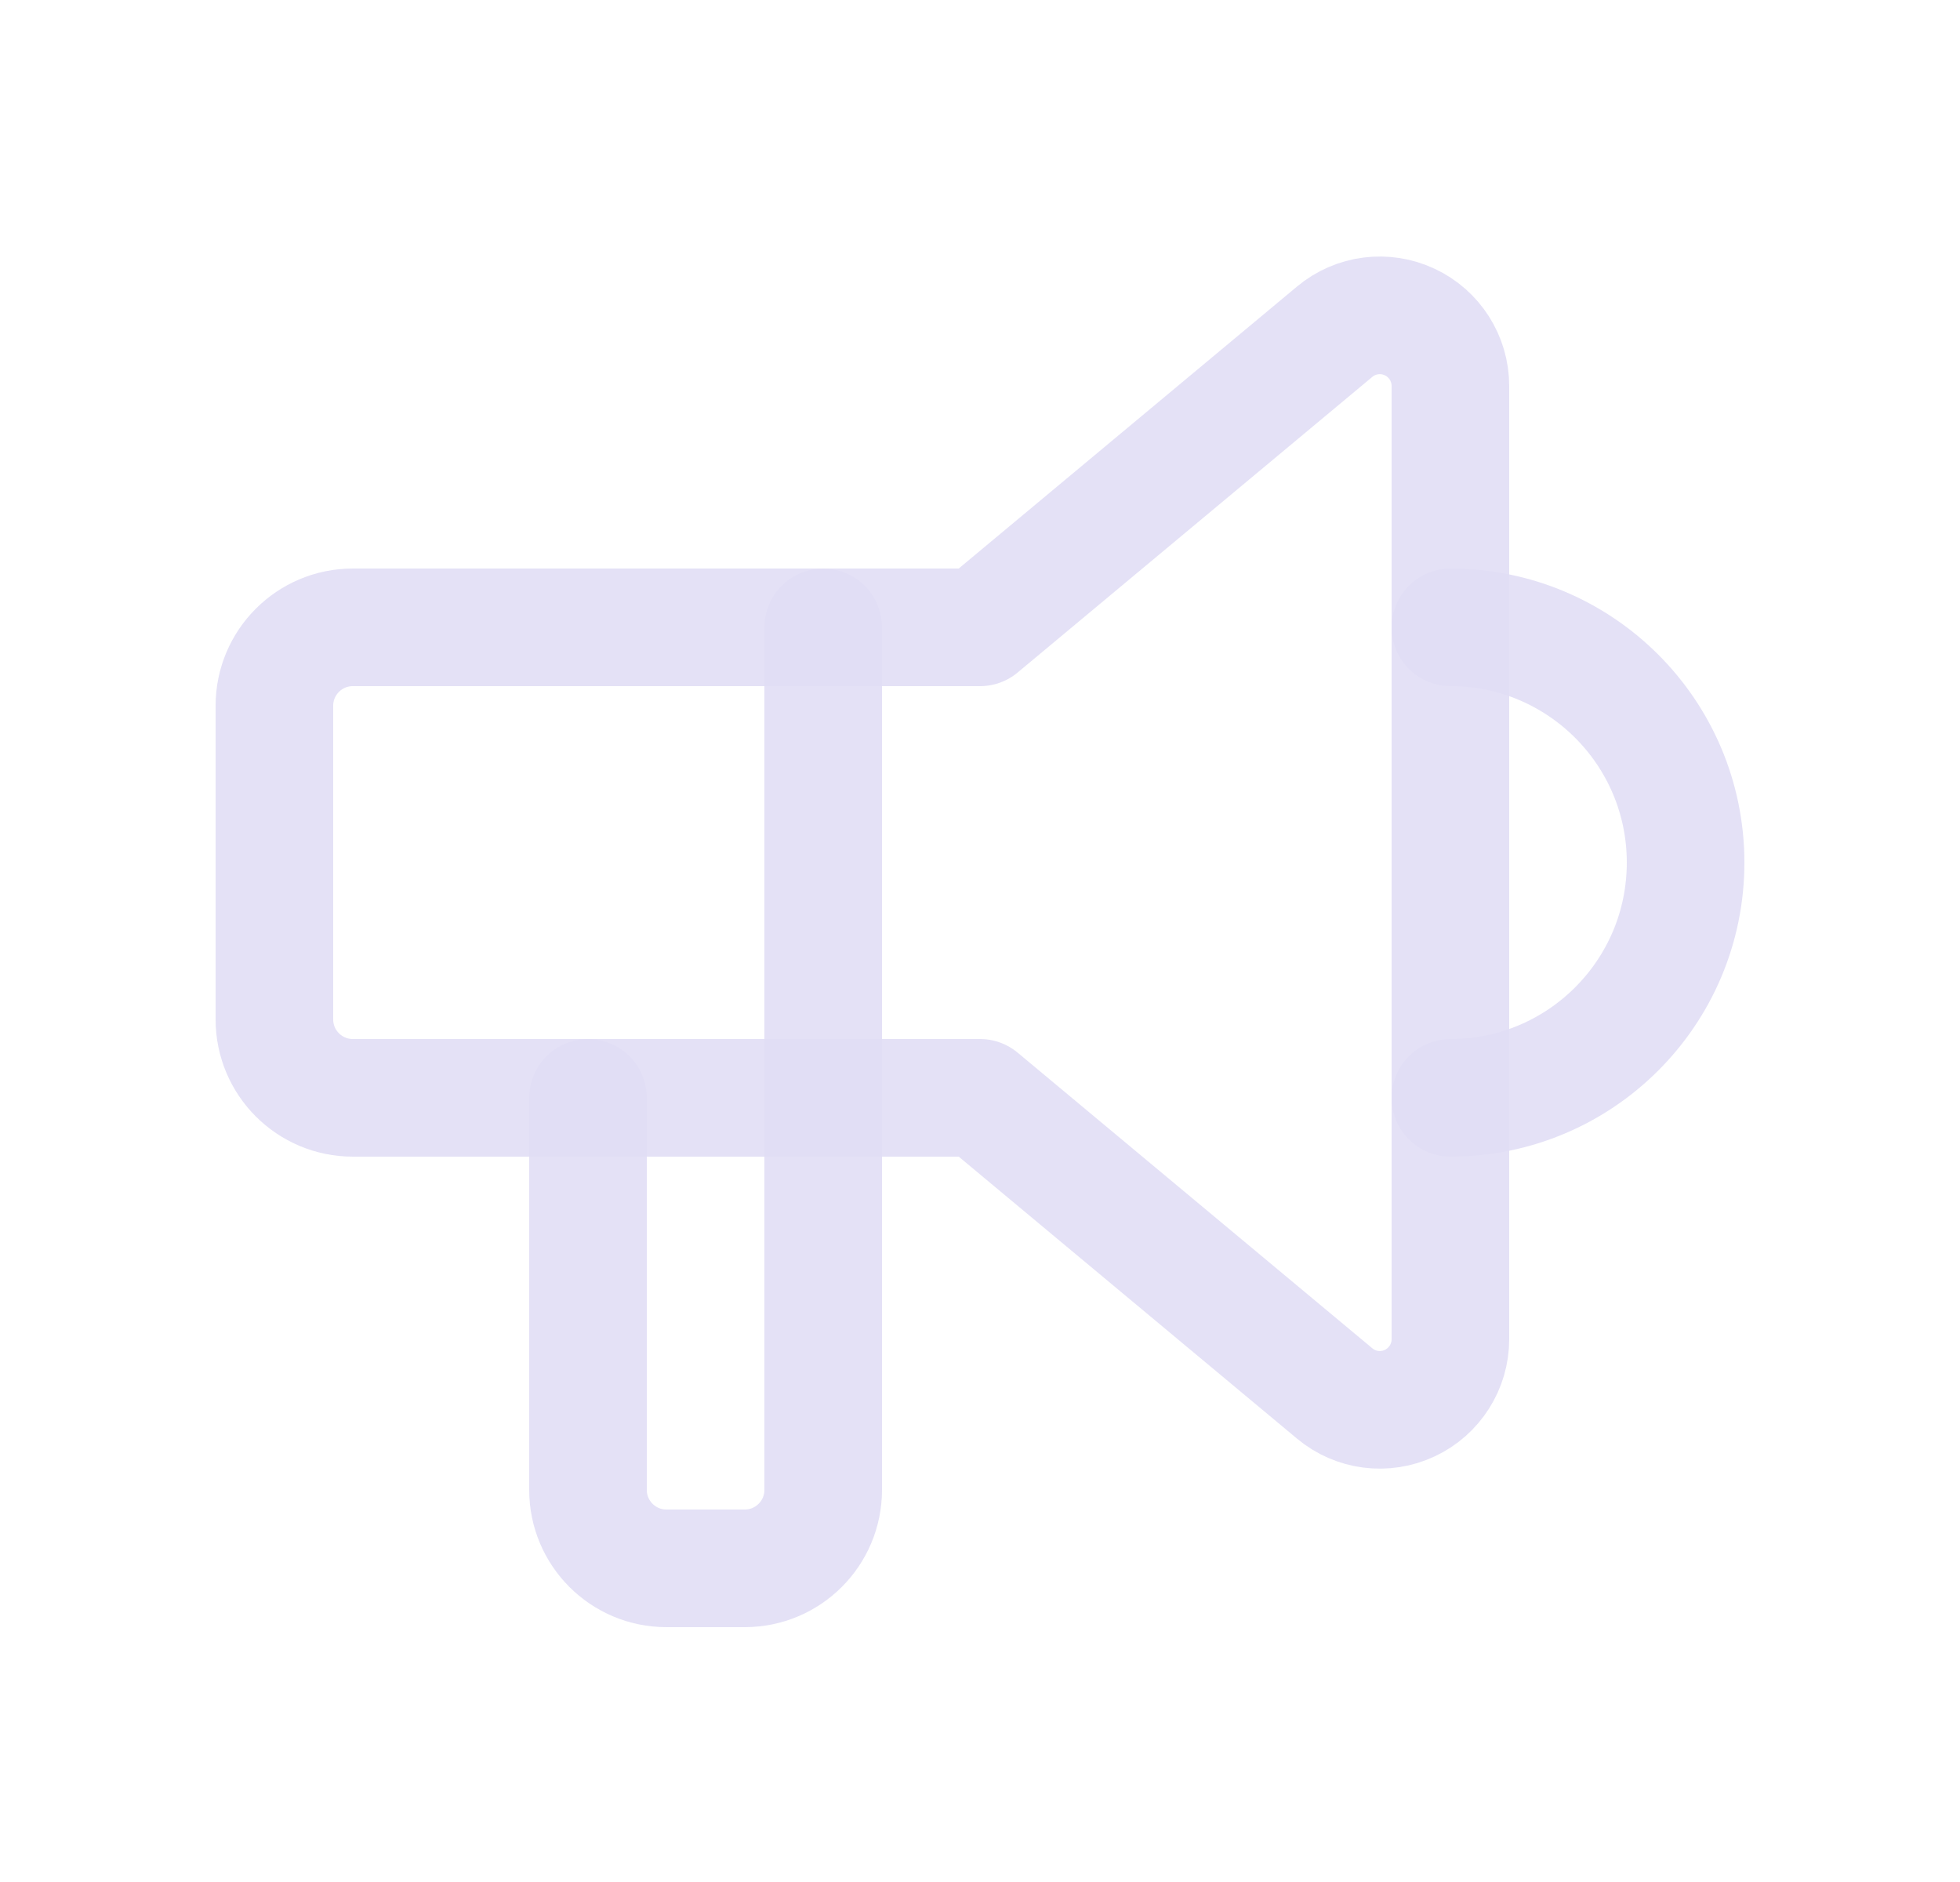 <svg width="25" height="24" viewBox="0 0 25 24" fill="none" xmlns="http://www.w3.org/2000/svg">
<path d="M18.5 8C20.157 8 21.5 9.343 21.5 11C21.5 12.657 20.157 14 18.5 14" stroke="#E1DEF5" stroke-opacity="0.9" stroke-width="1.5" stroke-linecap="round" stroke-linejoin="round"/>
<path d="M10.5 8V19C10.5 19.552 10.052 20 9.5 20H8.5C7.948 20 7.5 19.552 7.5 19V14" stroke="#E1DEF5" stroke-opacity="0.9" stroke-width="1.5" stroke-linecap="round" stroke-linejoin="round"/>
<path d="M12.5 8V8L17.024 4.23C17.292 4.006 17.666 3.958 17.982 4.107C18.298 4.255 18.5 4.573 18.5 4.922V17.078C18.5 17.427 18.298 17.745 17.982 17.893C17.666 18.042 17.292 17.994 17.024 17.77L12.5 14H4.5C3.948 14 3.5 13.552 3.5 13V9C3.5 8.448 3.948 8 4.5 8H12.5" stroke="#E1DEF5" stroke-opacity="0.9" stroke-width="1.5" stroke-linecap="round" stroke-linejoin="round"/>
</svg>
